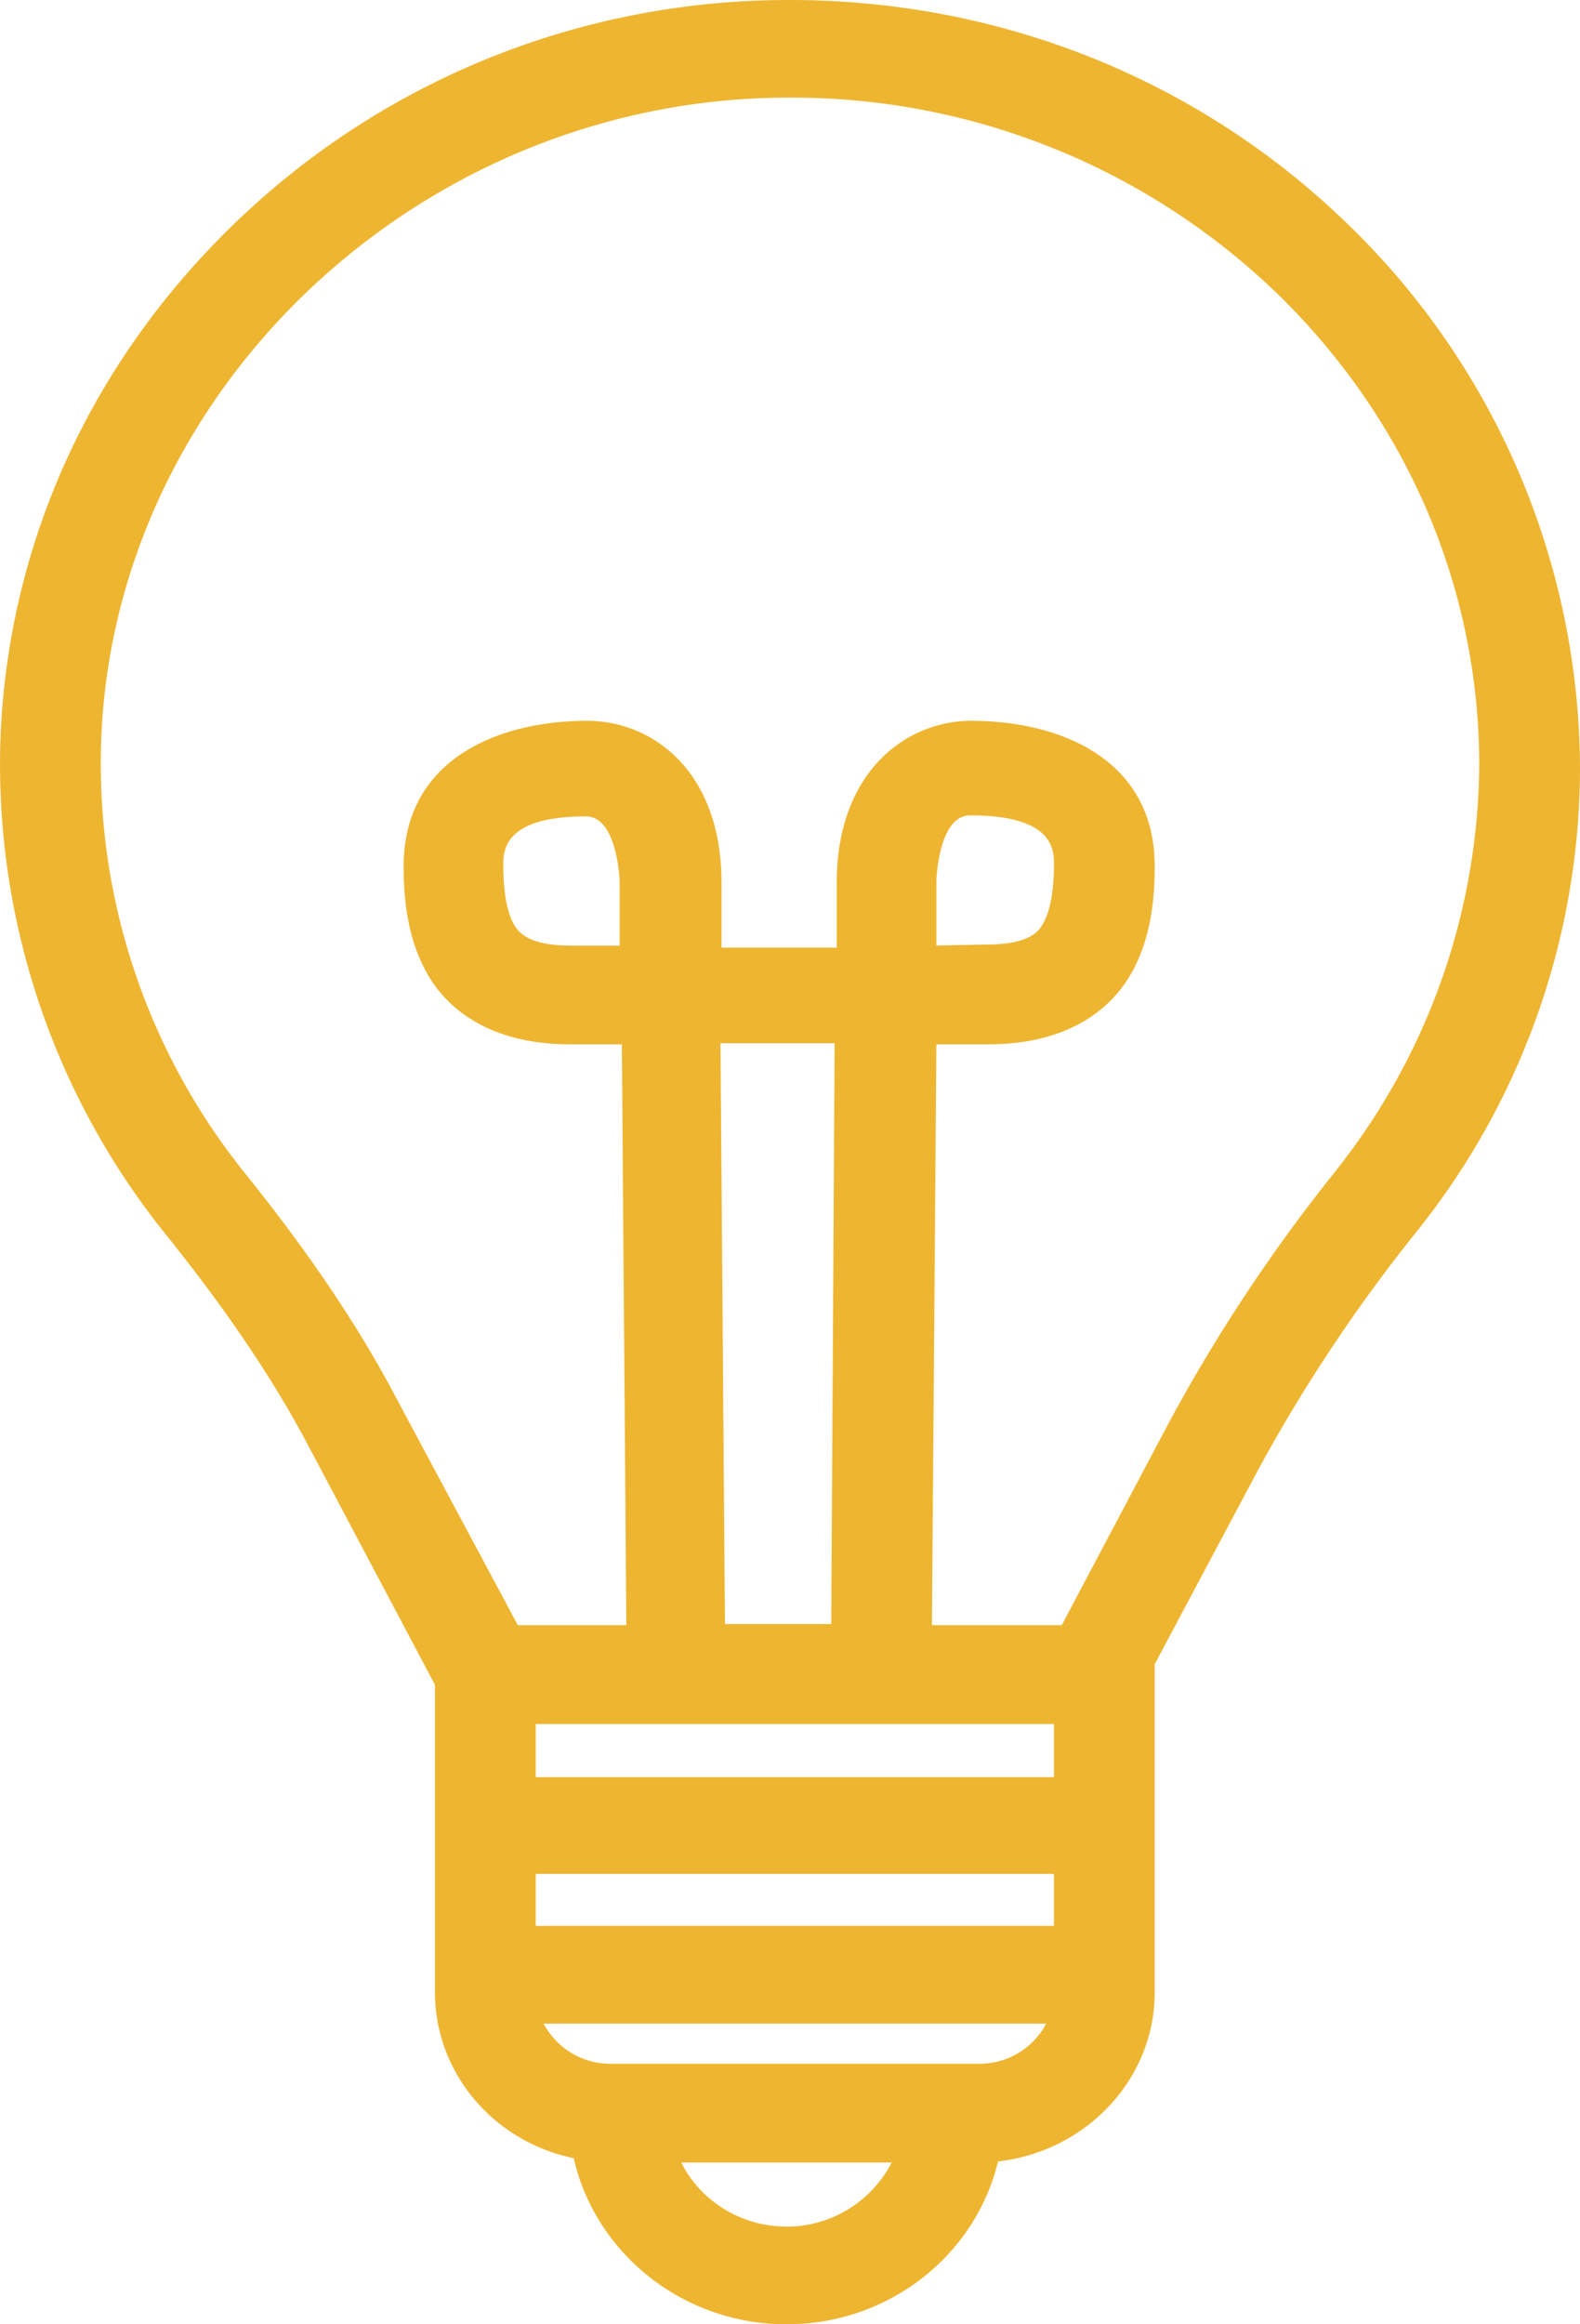 <svg xmlns="http://www.w3.org/2000/svg" width="17" height="25" viewBox="0 0 17 25">
    <path fill="#EEB530" fill-rule="nonzero" d="M14.495 2.405C12.893.852 10.762 0 8.498 0h-.012c-2.18 0-4.264.817-5.853 2.3C1.03 3.795.103 5.768.007 7.894A8.064 8.064 0 0 0 1.802 13.3c.626.782 1.12 1.506 1.505 2.23l1.373 2.592v3.305c0 .876.638 1.611 1.493 1.786C6.403 24.23 7.342 25 8.462 25c1.108 0 2.035-.747 2.276-1.752.939-.105 1.686-.875 1.686-1.821V17.9l1.132-2.126a17.32 17.32 0 0 1 1.71-2.557A7.984 7.984 0 0 0 17 8.244a8.178 8.178 0 0 0-2.505-5.839zM8.943 17.468H7.8l-.048-6.247h1.228l-.036 6.247zm2.397 1.647H5.764v-.572h5.576v.572zm-5.576 1.6v-.56h5.576v.56H5.764zm2.698 3.234c-.494 0-.928-.28-1.132-.689h2.264a1.273 1.273 0 0 1-1.132.69zm2.07-1.751H6.572a.813.813 0 0 1-.723-.432h5.408a.813.813 0 0 1-.723.432zm3.855-9.622a17.833 17.833 0 0 0-1.807 2.72l-1.156 2.184h-1.397l.048-6.247h.554c.843 0 1.277-.362 1.482-.666.277-.408.313-.91.313-1.249 0-1.156-1.024-1.565-1.975-1.565-.699 0-1.446.55-1.446 1.74v.7h-1.24v-.7c0-1.202-.747-1.74-1.445-1.74-.951 0-1.975.41-1.975 1.565 0 .339.036.84.313 1.25.205.303.638.665 1.481.665h.554l.048 6.247H5.571l-1.3-2.429c-.41-.782-.94-1.564-1.614-2.405A7.026 7.026 0 0 1 1.09 7.929C1.248 4.145 4.56 1.05 8.486 1.05h.012a7.51 7.51 0 0 1 5.238 2.102c1.397 1.354 2.18 3.164 2.18 5.08a7.09 7.09 0 0 1-1.53 4.343zm-4.312-2.406v-.7c0-.012.024-.7.362-.7.89 0 .903.361.903.525 0 .315-.048.537-.133.665-.036.059-.144.199-.578.199l-.554.011zm-3.95 0c-.445 0-.542-.151-.578-.198-.084-.128-.132-.35-.132-.666 0-.151 0-.525.89-.525.338 0 .362.689.362.7v.69h-.542z"/>
</svg>
